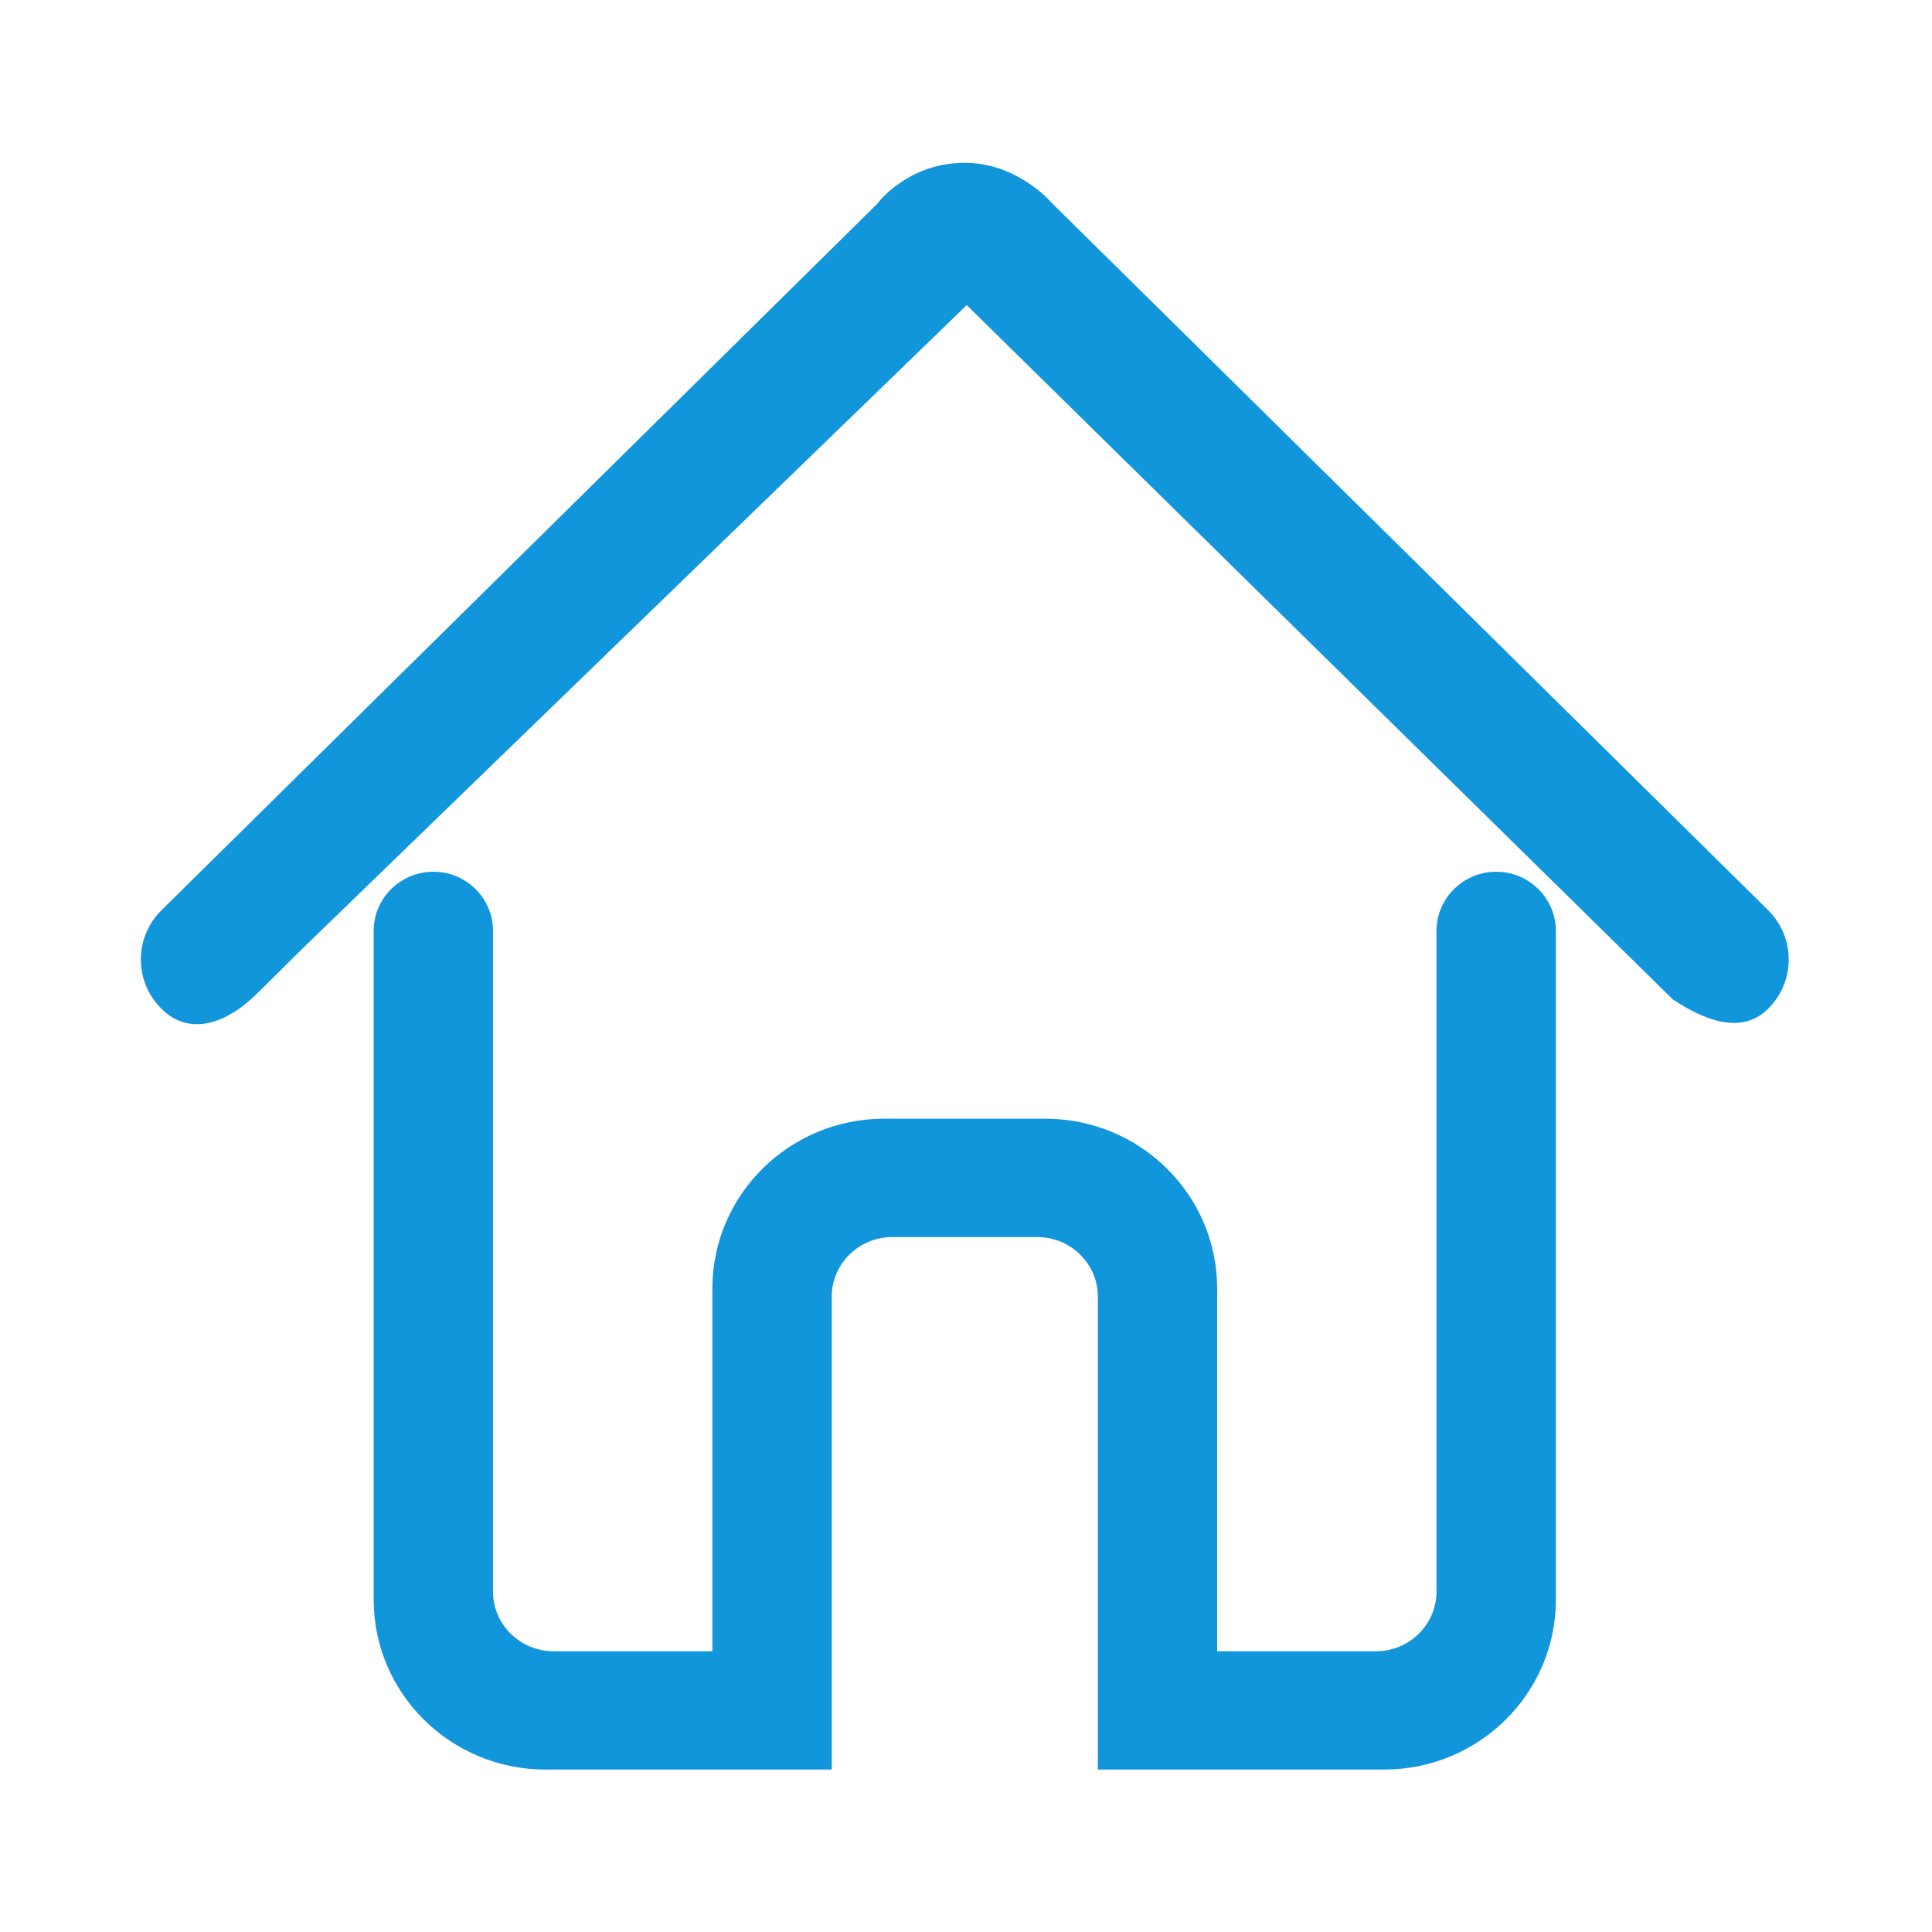 <?xml version="1.0" standalone="no"?><!DOCTYPE svg PUBLIC "-//W3C//DTD SVG 1.1//EN" "http://www.w3.org/Graphics/SVG/1.1/DTD/svg11.dtd"><svg t="1537860858495" class="icon" style="" viewBox="0 0 1024 1024" version="1.1" xmlns="http://www.w3.org/2000/svg" p-id="6978" xmlns:xlink="http://www.w3.org/1999/xlink" width="200" height="200"><defs><style type="text/css"></style></defs><path d="M937.067 482.335 556.72 106.839c-1.891-2.251-6.123-6.174-11.997-10.049-9.889-6.523-21.093-10.487-33.388-10.487-13.137 0-24.611 3.985-34.246 10.59-5.827 3.997-9.844 8.077-12.118 11.117L85.644 482.381c-14.654 14.435-14.654 37.891 0 52.358 14.538 14.381 33.884 8.316 50.366-7.919L161.533 501.588l350.848-339.87 374.33 368.073c20.077 13.223 37.773 17.378 50.359 4.947C951.721 520.273 951.721 496.802 937.067 482.335z" p-id="6979" fill="#1296db"></path><path d="M793.007 462.046c-17.391 0-31.568 13.938-31.634 31.236l0 0.086 0 0.089 0 350.144c0 17.417-14.371 31.603-32.12 31.603l-84.129 0 0-192.167c0-49.819-40.803-90.111-91.145-90.111l-85.268 0c-50.326 0-91.144 40.301-91.144 90.111l0 192.167L293.437 875.204c-17.75 0-32.12-14.186-32.12-31.603L261.318 493.391c-0.034-17.355-14.219-31.344-31.612-31.344-17.419 0-31.589 13.965-31.658 31.303l0 354.429c0 49.844 40.808 90.134 91.145 90.134l141.253 0 10.39 0 0-10.392 0-240.262c0-17.411 14.365-31.58 32.12-31.58l76.801 0c17.756 0 32.12 14.17 32.12 31.58l0 240.262 0 10.392 10.392 0 141.253 0c50.321 0 91.145-40.298 91.145-90.134L824.665 493.323C824.528 475.958 810.381 462.046 793.007 462.046z" p-id="6980" fill="#1296db"></path></svg>